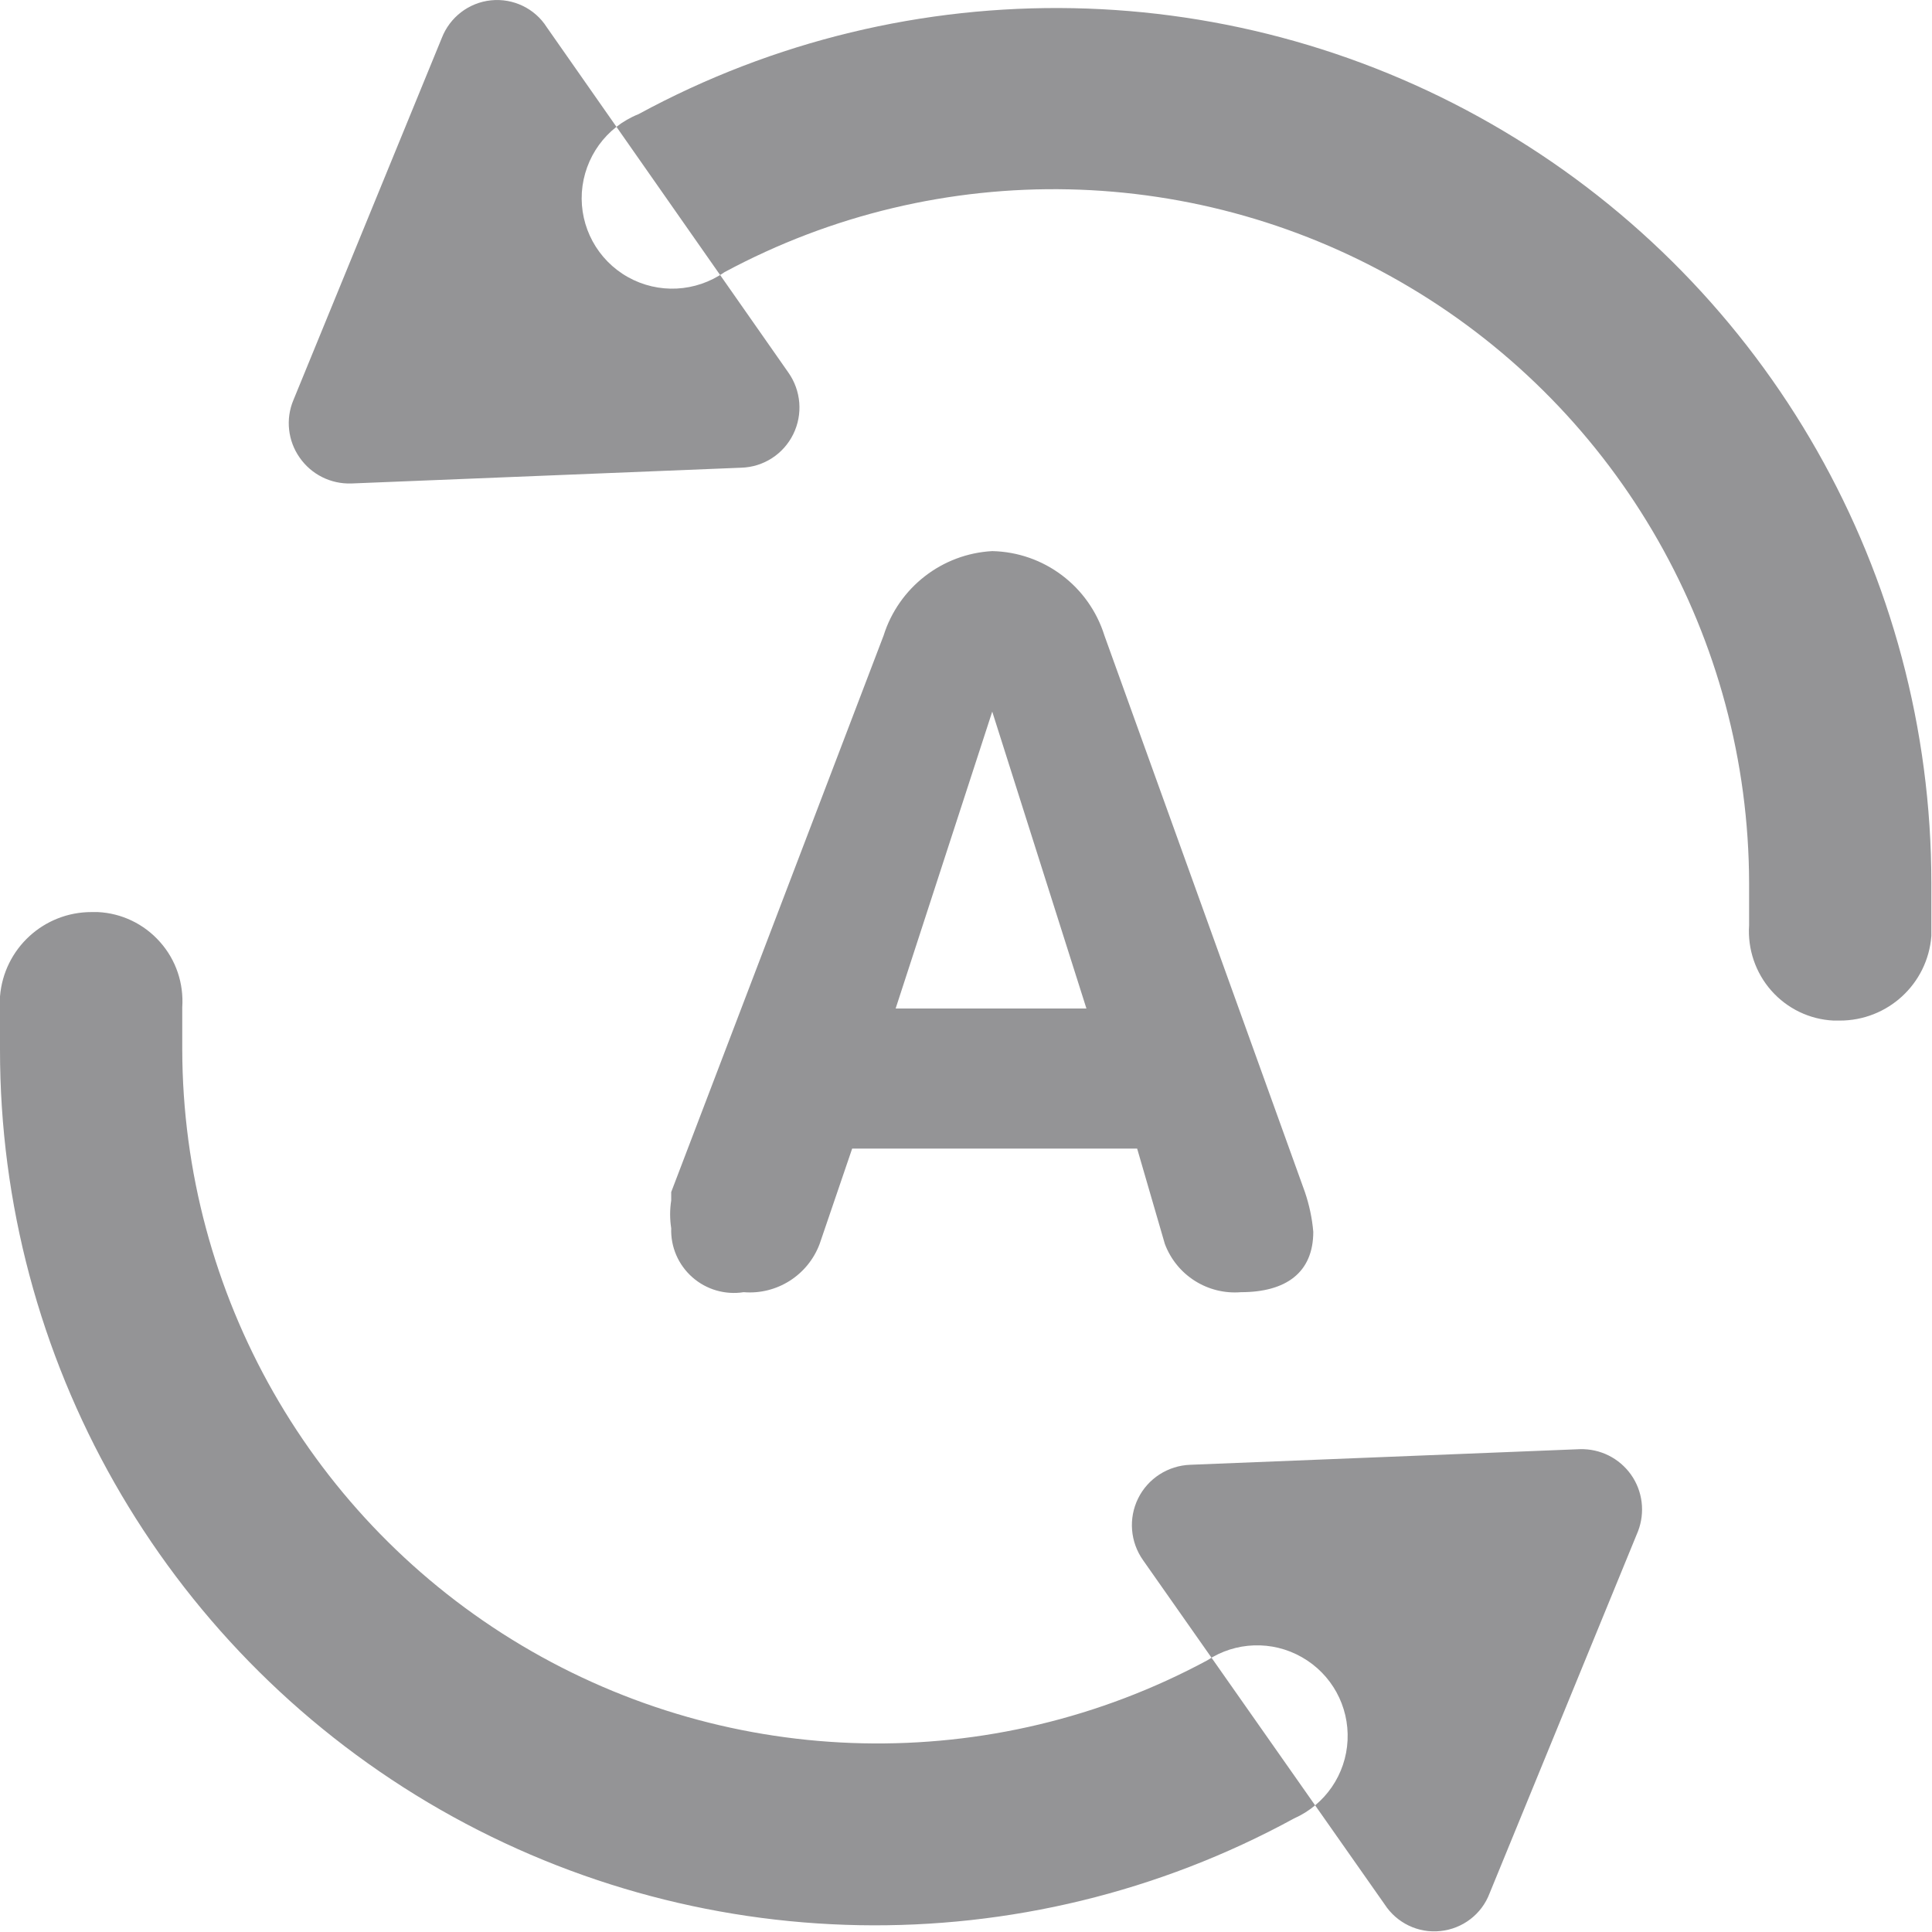 <?xml version="1.0" encoding="UTF-8"?>
<svg width="12px" height="12px" viewBox="0 0 12 12" version="1.1" xmlns="http://www.w3.org/2000/svg" xmlns:xlink="http://www.w3.org/1999/xlink">
    <title>自动对应</title>
    <g id="-界面合集" stroke="none" stroke-width="1" fill="none" fill-rule="evenodd">
        <g id="主生产计划" transform="translate(-124, -174)" fill-rule="nonzero">
            <g id="编组-5" transform="translate(124, 174)">
                <g id="自动对应" transform="translate(0, 0)">
                    <rect id="矩形" fill="#000000" opacity="0" x="1.95714529e-06" y="6.33939635e-07" width="12" height="12"></rect>
                    <path d="M2.182,3.003 L4.604,2.905 C4.742,2.901 4.866,2.821 4.927,2.697 C4.988,2.573 4.976,2.426 4.896,2.313 L3.396,0.169 C3.322,0.052 3.187,-0.012 3.05,0.002 C2.912,0.016 2.794,0.107 2.744,0.236 L1.822,2.486 C1.773,2.603 1.788,2.738 1.861,2.842 C1.934,2.947 2.054,3.007 2.182,3.003 L2.182,3.003 Z M11.426,6.339 L11.389,6.339 C11.24,6.332 11.101,6.265 11.002,6.153 C10.904,6.042 10.854,5.895 10.864,5.747 L10.864,5.485 C10.861,3.966 10.061,2.561 8.756,1.784 C7.452,1.007 5.835,0.971 4.499,1.691 C4.321,1.815 4.089,1.827 3.9,1.721 C3.711,1.615 3.6,1.41 3.614,1.194 C3.629,0.978 3.765,0.789 3.966,0.709 C5.65,-0.206 7.692,-0.166 9.339,0.814 C10.986,1.793 11.996,3.568 11.996,5.485 L11.996,5.814 C11.973,6.112 11.724,6.34 11.426,6.339 L11.426,6.339 Z M9.814,9.001 L7.393,9.098 C7.255,9.103 7.13,9.183 7.069,9.307 C7.008,9.431 7.02,9.578 7.1,9.691 L8.6,11.828 C8.675,11.944 8.809,12.009 8.947,11.994 C9.084,11.98 9.203,11.89 9.252,11.76 L10.174,9.511 C10.219,9.394 10.203,9.262 10.131,9.16 C10.058,9.057 9.94,8.998 9.814,9.001 L9.814,9.001 Z M0.57,5.665 L0.607,5.665 C0.756,5.672 0.895,5.739 0.994,5.851 C1.093,5.962 1.142,6.108 1.132,6.257 L1.132,6.519 C1.135,8.038 1.936,9.443 3.24,10.22 C4.544,10.997 6.161,11.033 7.498,10.313 C7.674,10.196 7.902,10.188 8.086,10.293 C8.271,10.398 8.38,10.597 8.37,10.809 C8.36,11.021 8.231,11.209 8.037,11.295 C6.353,12.214 4.309,12.176 2.659,11.196 C1.009,10.215 -0.001,8.438 9.77740791e-07,6.519 L9.77740791e-07,6.189 C0.024,5.892 0.272,5.664 0.57,5.665 Z M5.488,3.948 C5.582,3.649 5.851,3.44 6.163,3.423 C6.484,3.43 6.764,3.641 6.86,3.948 L8.105,7.404 C8.132,7.484 8.15,7.567 8.157,7.651 C8.157,7.906 7.985,8.026 7.708,8.026 C7.501,8.043 7.308,7.921 7.235,7.726 L7.063,7.134 L5.293,7.134 L5.091,7.726 C5.018,7.921 4.825,8.043 4.619,8.026 C4.504,8.044 4.387,8.01 4.3,7.933 C4.213,7.856 4.165,7.745 4.169,7.629 C4.16,7.572 4.16,7.514 4.169,7.456 L4.169,7.404 L5.488,3.948 Z M6.163,4.42 L5.563,6.264 L6.748,6.264 L6.163,4.42 Z" id="形状" fill="#949496"></path>
                </g>
            </g>
        </g>
    </g>
</svg>